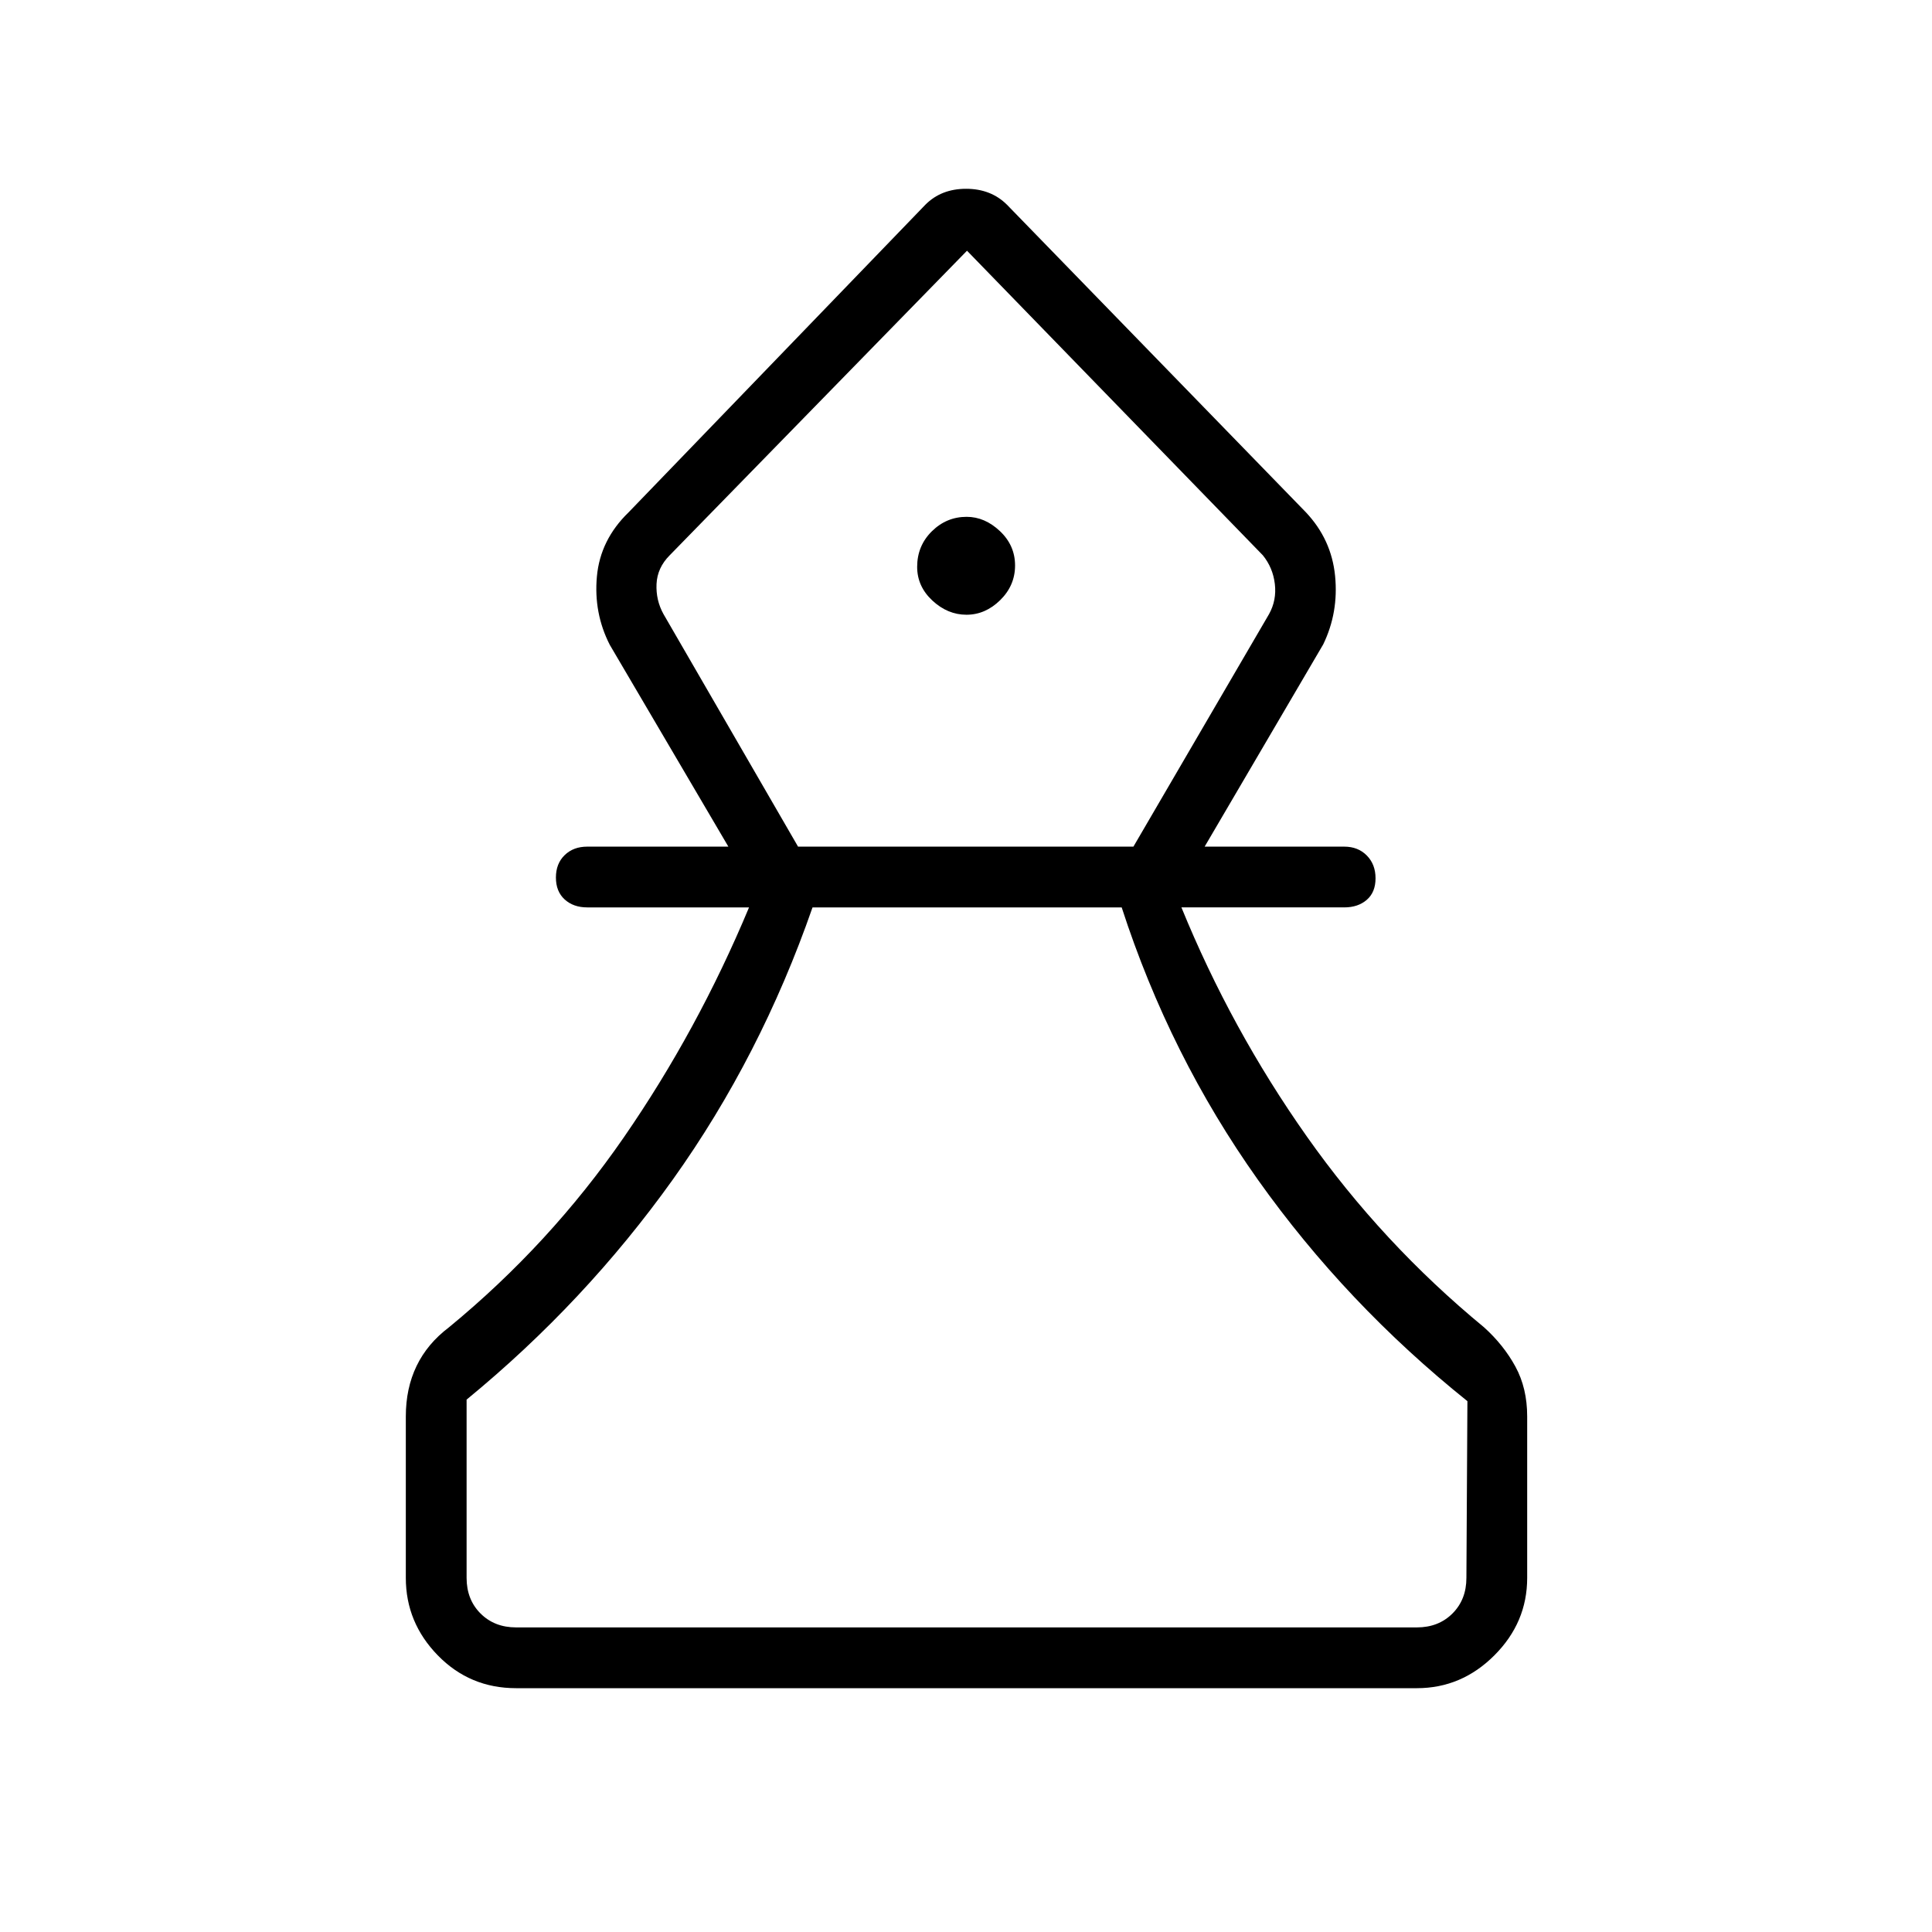 <svg xmlns="http://www.w3.org/2000/svg" height="48" viewBox="0 -960 960 960" width="48"><path d="M256.46-121.15q-23.03 0-38.92-16.31-15.89-16.3-15.89-38.5v-80.23q0-13.99 5.35-25.07 5.35-11.09 16.08-19.2 50.23-41.3 86.92-94.43 36.69-53.13 62.19-114.23h-80.42q-6.85 0-11.19-3.95-4.35-3.96-4.35-10.89 0-6.92 4.35-11.14 4.34-4.21 11.19-4.21h70.15L303-639.58q-8.08-15.81-6.4-34.01 1.67-18.21 15.78-31.87l147.44-152.82q7.87-7.91 20.22-7.91 12.34 0 20.31 7.91l148.53 152.82q12.74 13.5 14.52 31.64 1.79 18.14-5.9 34.01l-58.92 100.5h69.38q6.85 0 11.19 4.4 4.35 4.4 4.35 11.33t-4.35 10.7q-4.34 3.76-11.19 3.76h-80.92q24.67 60.43 62.22 113.7 37.55 53.28 88.16 94.96 9.74 8.79 15.58 19.51 5.85 10.73 5.85 24.76v80.23q0 22.2-16.31 38.5-16.3 16.31-38.5 16.31H256.46Zm0-30.2h447.58q10.77 0 17.69-6.92 6.92-6.92 6.92-17.69l.5-87.81q-60.3-48.35-104.09-110-43.79-61.65-67.7-135.35H403.74q-25.78 74.08-69.37 135.16-43.6 61.08-102.52 109.42v88.58q0 10.77 6.92 17.69 6.92 6.92 17.69 6.92Zm140.09-387.96h166.64l67.39-115.54q3.84-6.92 2.88-15-.96-8.07-5.96-14.23l-147-151.34-147.73 151.34q-6.15 6.16-6.54 14.23-.38 8.08 3.46 15l66.86 115.54Zm83.68-115.23q9.36 0 16.76-7.25 7.39-7.26 7.39-17.23 0-9.98-7.53-17.08-7.53-7.09-16.53-7.09-10.01 0-17.3 7.2-7.29 7.21-7.29 17.67 0 9.7 7.57 16.74 7.58 7.04 16.93 7.04Zm.27-180.88Zm0 684.07Z"/></svg>